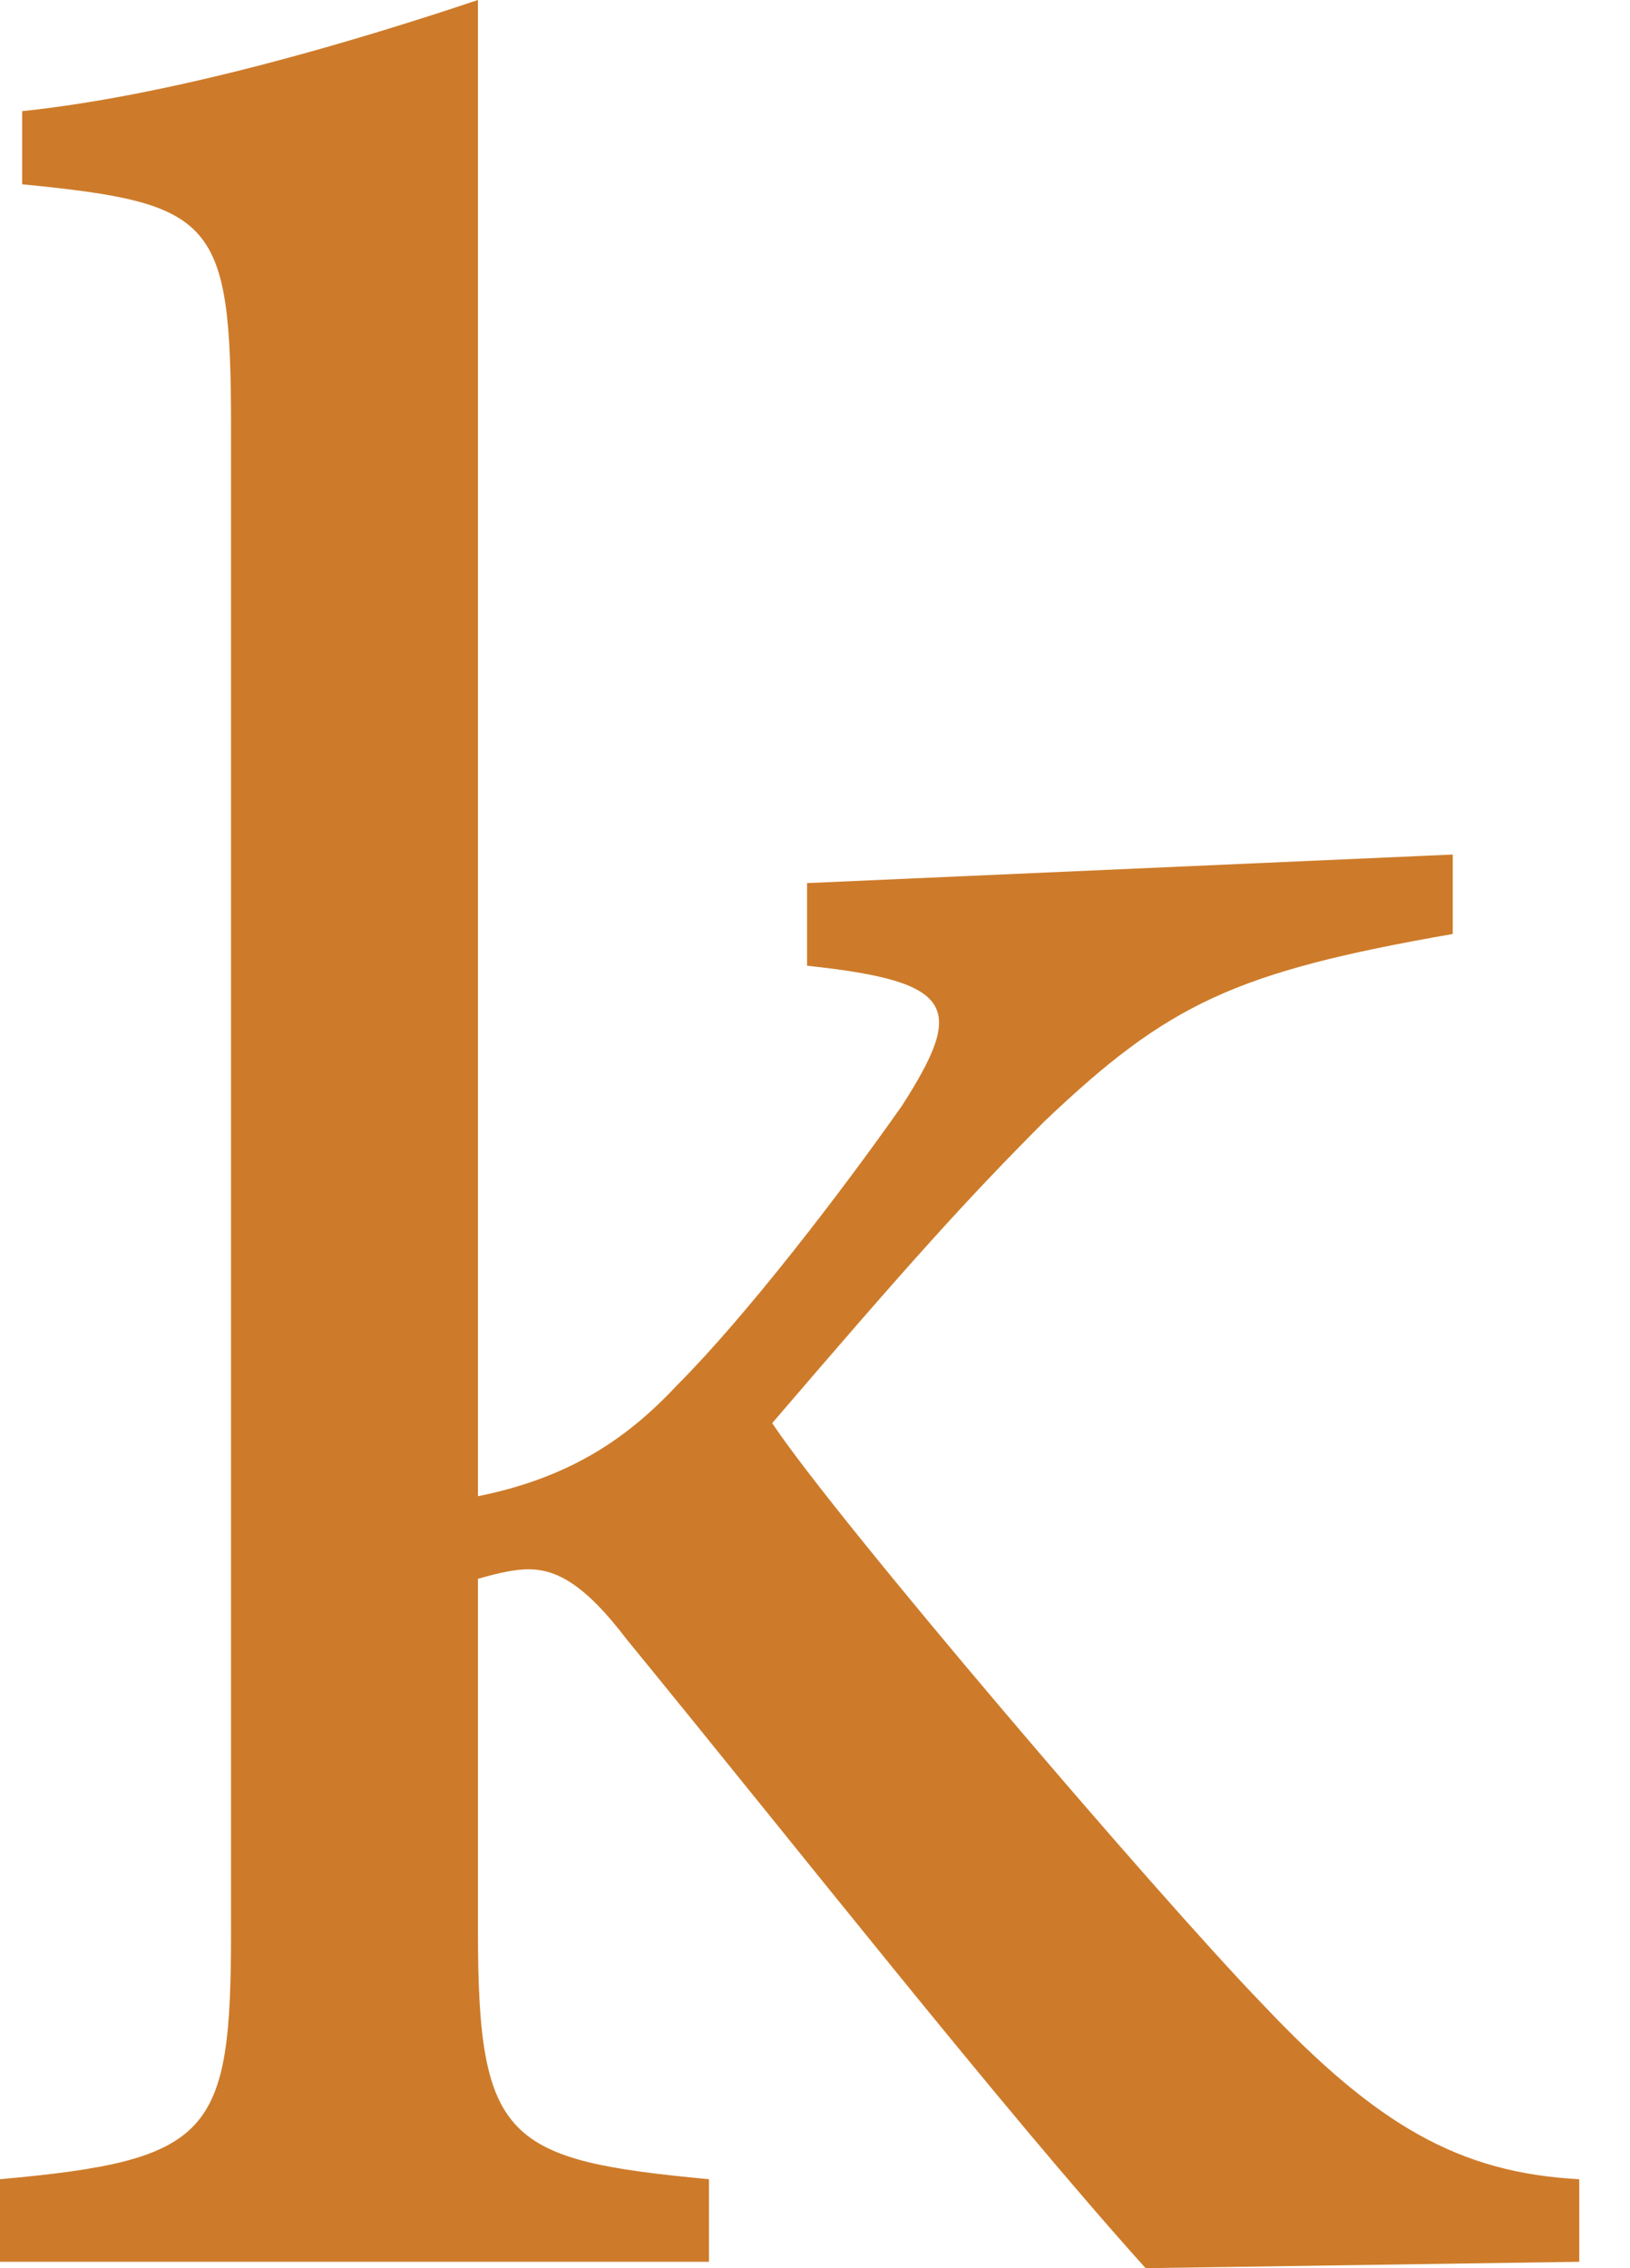 <svg width="23" height="32" viewBox="0 0 23 32" fill="none" xmlns="http://www.w3.org/2000/svg">
<path d="M16.165 32C14.111 29.714 11.297 26.129 8.841 23.126C8.261 22.363 7.86 22.14 7.458 22.14C7.28 22.14 7.056 22.184 6.744 22.275V27.249C6.744 30.207 7.146 30.476 10.004 30.745V31.91H0V30.745C2.992 30.476 3.26 30.117 3.26 27.249V6.05C3.26 3.092 3.037 2.868 0.313 2.6V1.568C2.454 1.344 5.004 0.583 6.744 0V21.109C8.084 20.84 8.886 20.257 9.557 19.54C10.54 18.554 11.88 16.807 12.729 15.597C13.621 14.207 13.487 13.848 11.388 13.625V12.459L20.499 12.056V13.177C17.418 13.714 16.48 14.163 14.737 15.821C13.62 16.941 12.817 17.837 10.896 20.078C11.789 21.423 16.302 26.711 17.819 28.28C19.428 29.983 20.589 30.655 22.284 30.745V31.91L16.165 32Z" fill="#CD7B2A"/>
</svg>
